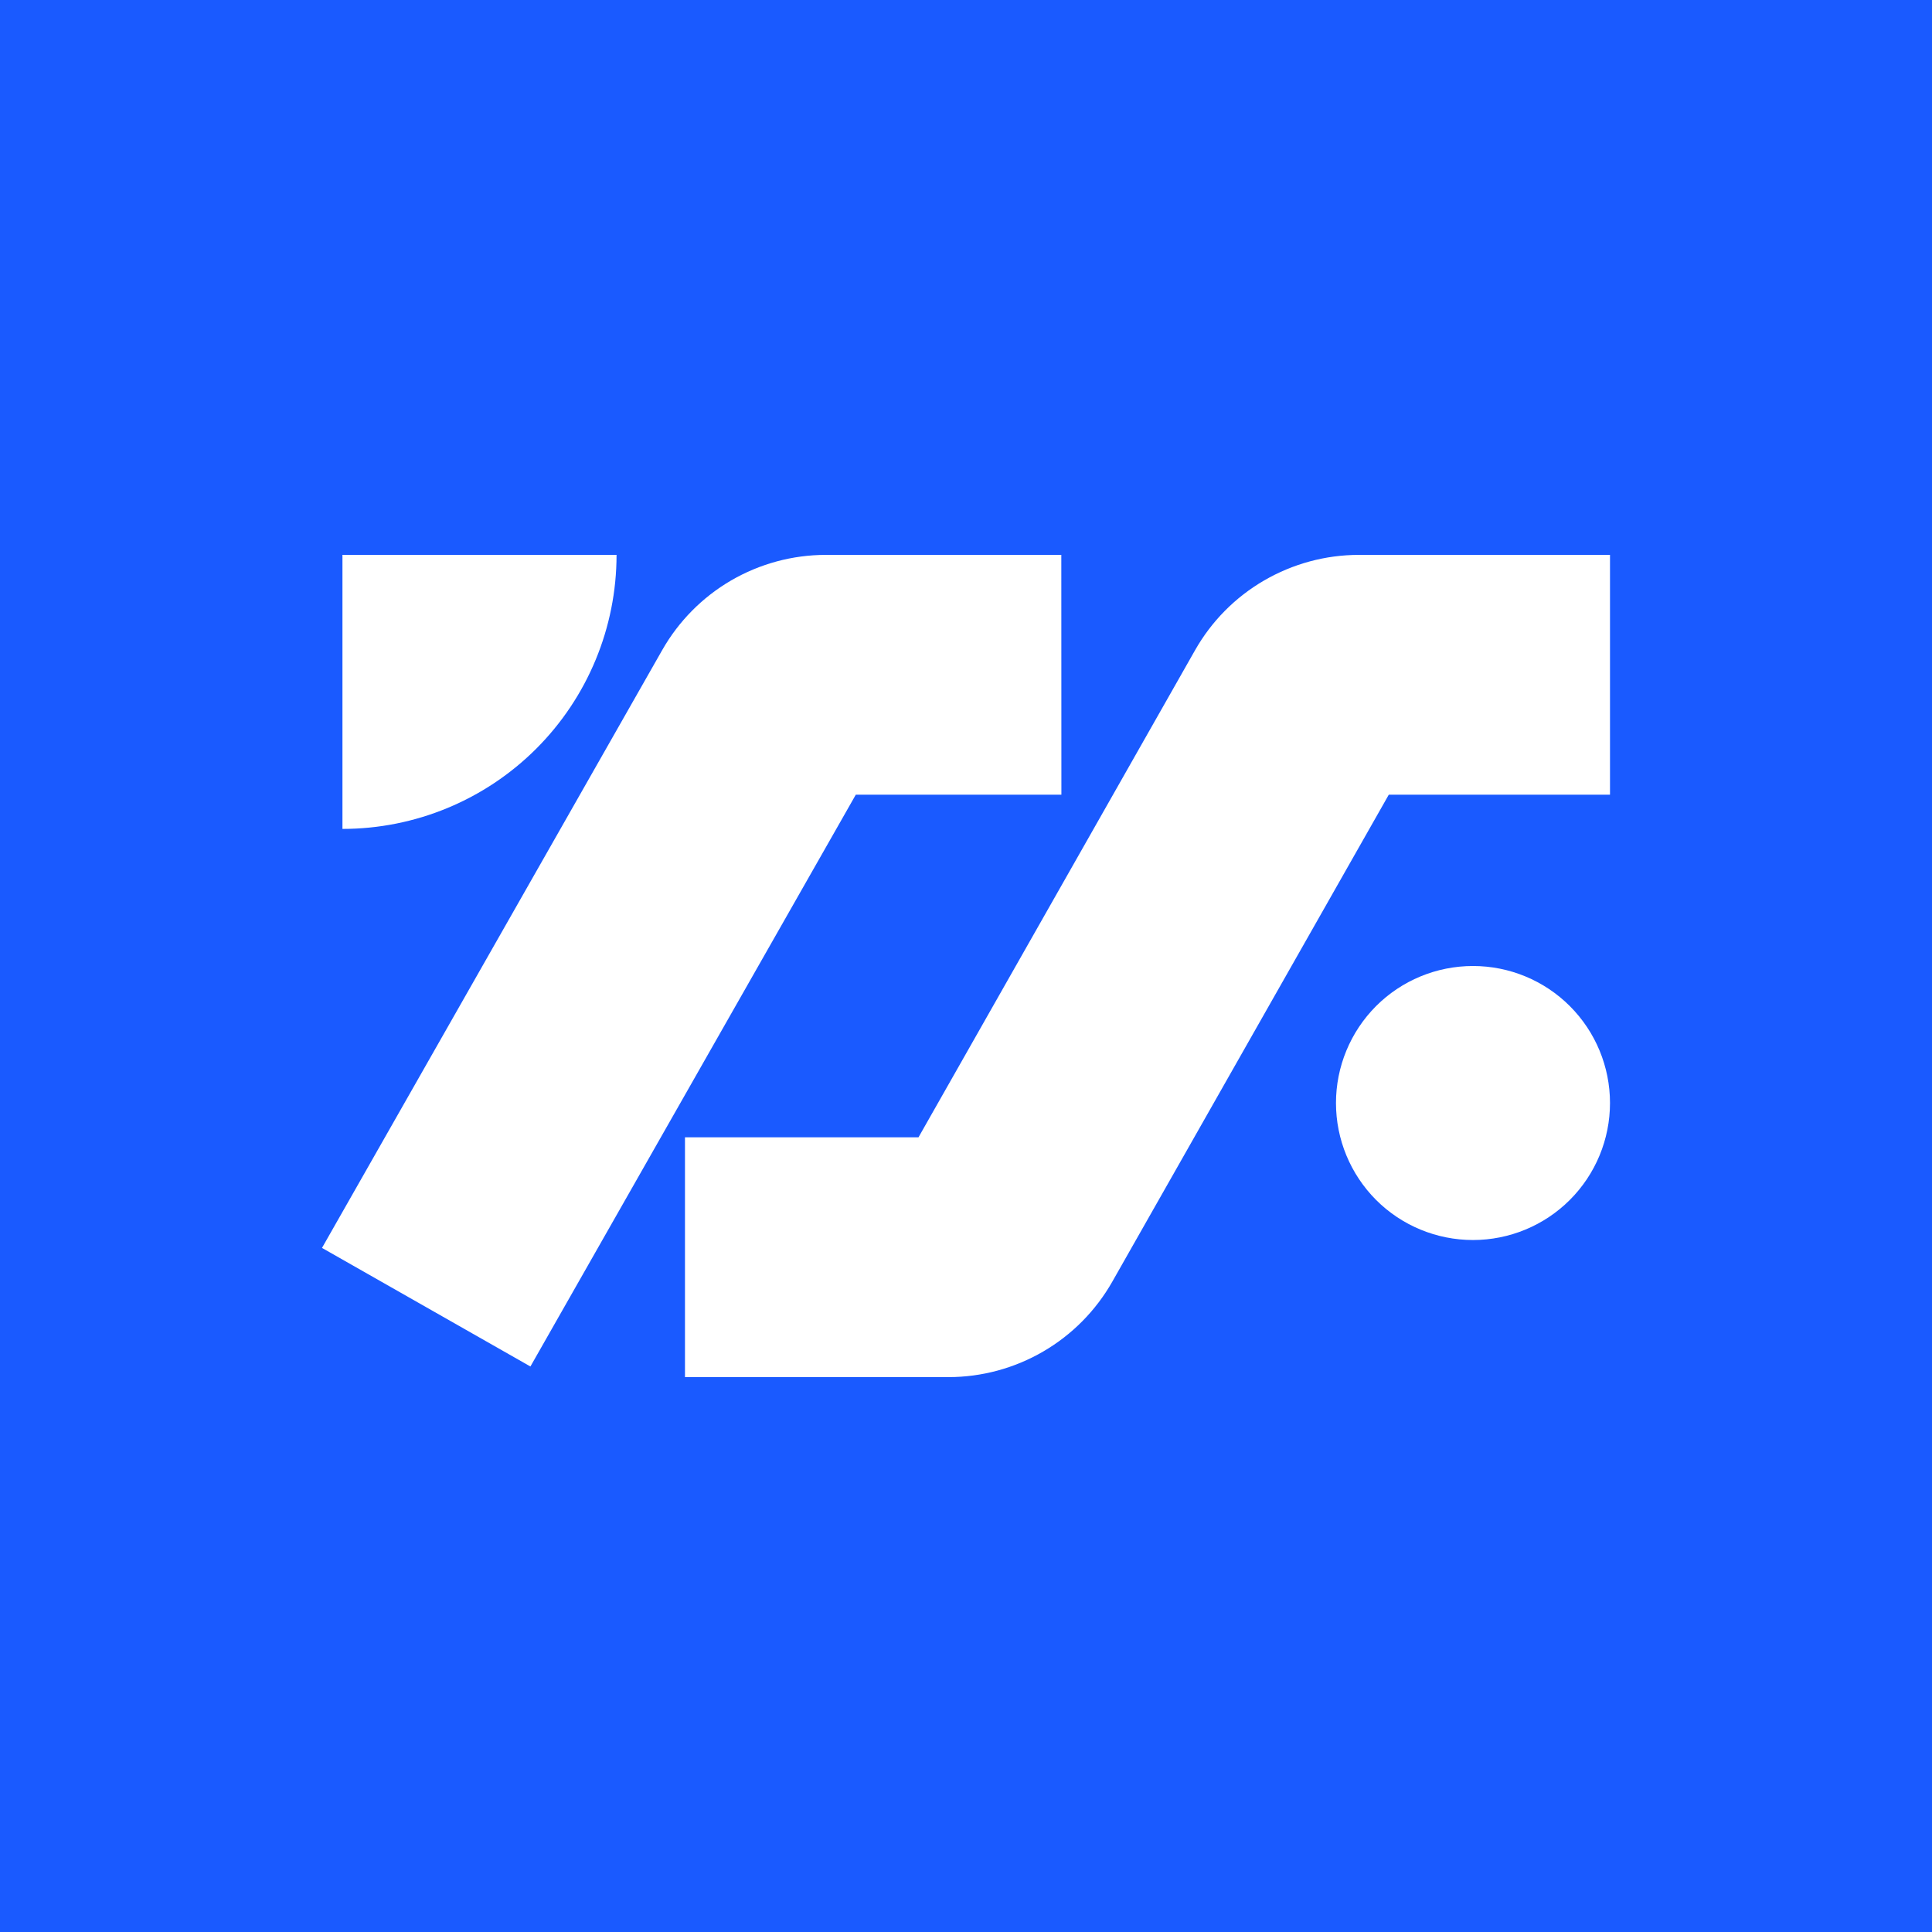 <svg width="24" height="24" viewBox="0 0 24 24" fill="none" xmlns="http://www.w3.org/2000/svg">
<rect x="0" y="0" width="24" height="24" fill="#333333" stroke="none"/>
<g clip-path="url(#clip0_328_38086)">
<path d="M24 0H0V24H24V0Z" fill="#1A5AFF"/>
<path fill-rule="evenodd" clip-rule="evenodd" d="M13.185 9.872H10.631L6.589 16.975L4 15.502L8.226 8.076C8.43 7.717 8.726 7.418 9.083 7.21C9.44 7.003 9.846 6.893 10.259 6.893H13.184L13.185 9.872ZM7.659 6.893H4.254V10.297C5.157 10.297 6.023 9.939 6.662 9.3C7.3 8.662 7.659 7.796 7.659 6.893ZM14.845 8.078C15.049 7.718 15.345 7.419 15.703 7.211C16.061 7.003 16.467 6.893 16.881 6.893H20V9.872H17.252L13.817 15.922C13.613 16.281 13.317 16.581 12.959 16.789C12.602 16.997 12.195 17.107 11.782 17.107H8.509V14.128H11.41L14.845 8.078ZM18.298 15.404C18.749 15.404 19.182 15.225 19.501 14.906C19.821 14.586 20 14.153 20 13.702C20 13.251 19.821 12.818 19.501 12.498C19.182 12.179 18.749 12 18.298 12C17.846 12 17.413 12.179 17.094 12.498C16.775 12.818 16.596 13.251 16.596 13.702C16.596 14.153 16.775 14.586 17.094 14.906C17.413 15.225 17.846 15.404 18.298 15.404Z" fill="white"/>
</g>
<defs>
<clipPath id="clip0_328_38086">
<rect width="24" height="24" fill="white"/>
</clipPath>
</defs>
</svg>
